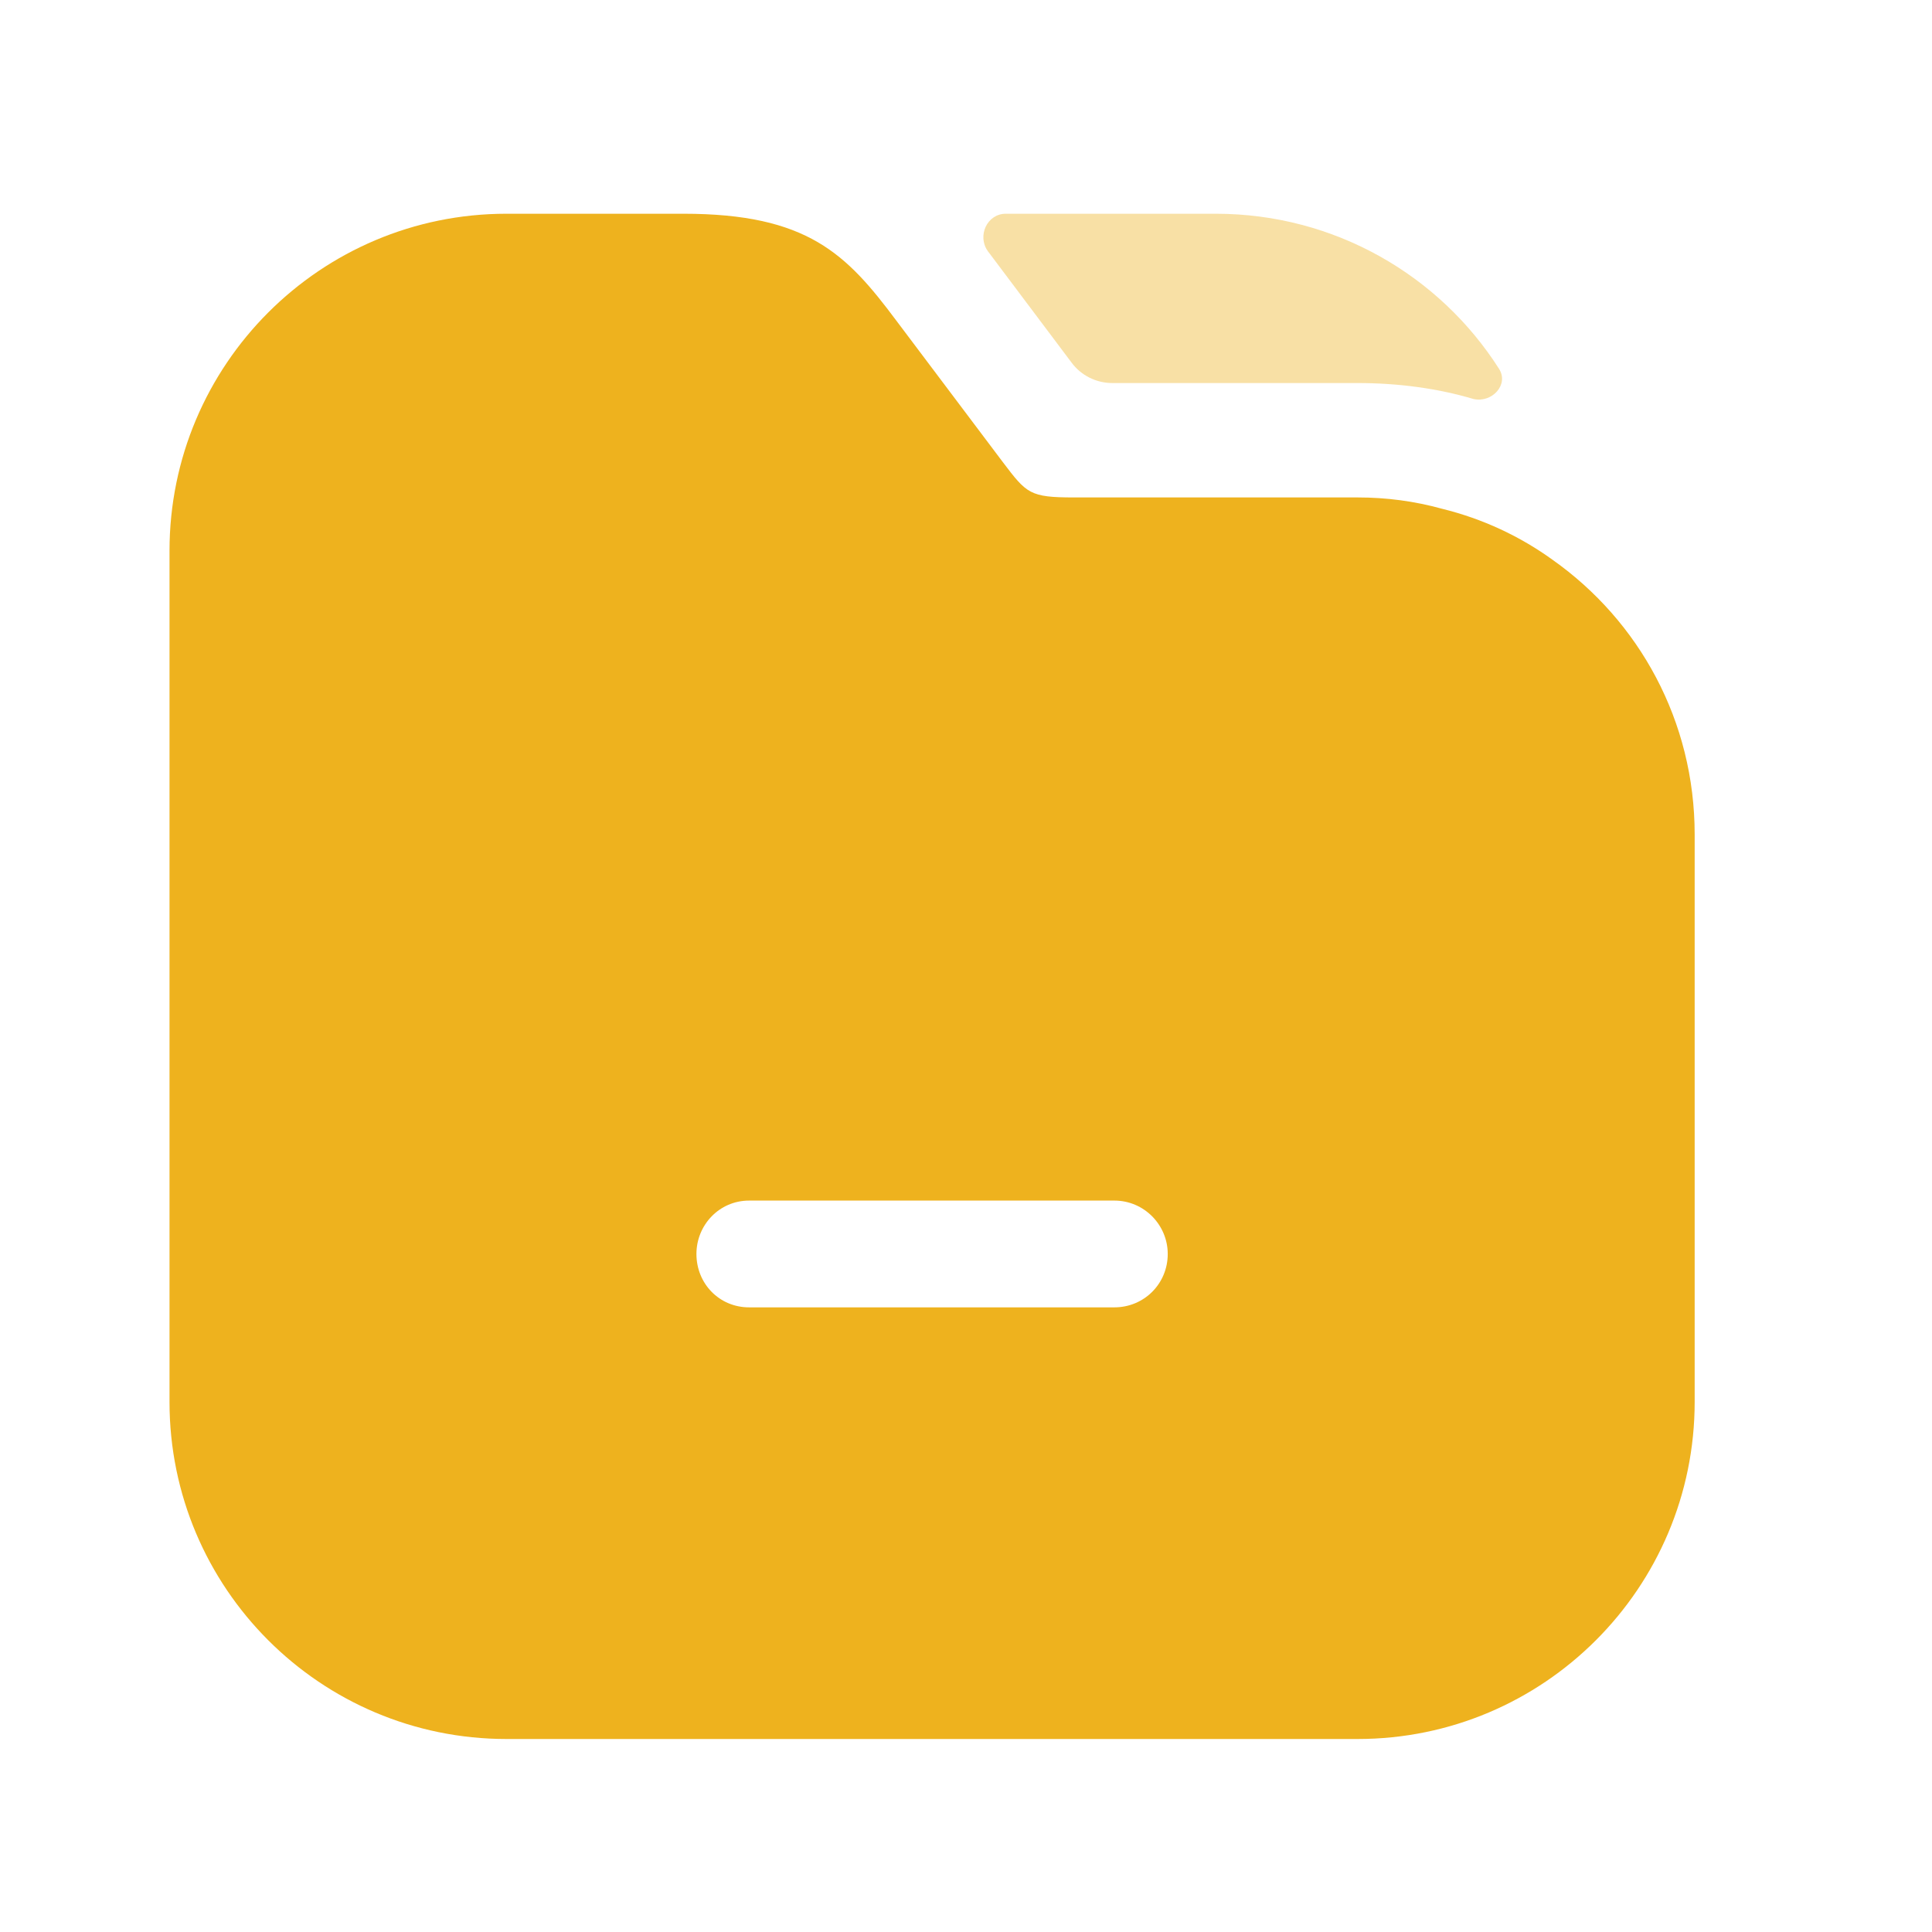 <svg width="19" height="19" viewBox="0 0 19 19" fill="none" xmlns="http://www.w3.org/2000/svg">
<path opacity="0.4" d="M14.742 3.627C14.842 3.783 14.672 3.965 14.491 3.924C14.139 3.819 13.749 3.767 13.351 3.767H10.939C10.781 3.767 10.633 3.693 10.539 3.567L9.714 2.469C9.608 2.319 9.708 2.102 9.891 2.102H11.956C13.127 2.102 14.158 2.71 14.742 3.627Z" fill="#EEB21E"/>
<path d="M15.271 5.507C14.949 5.274 14.582 5.102 14.184 5.004C13.914 4.929 13.636 4.892 13.351 4.892H10.562C10.127 4.892 10.097 4.854 9.864 4.547L8.814 3.152C8.326 2.499 7.944 2.102 6.721 2.102H4.981C3.151 2.102 1.667 3.587 1.667 5.417V13.787C1.667 15.617 3.151 17.102 4.981 17.102H13.351C15.181 17.102 16.666 15.617 16.666 13.787V8.207C16.666 7.089 16.119 6.107 15.271 5.507ZM10.959 12.857H7.367C7.074 12.857 6.849 12.624 6.849 12.332C6.849 12.047 7.074 11.807 7.367 11.807H10.959C11.252 11.807 11.484 12.047 11.484 12.332C11.484 12.624 11.252 12.857 10.959 12.857Z" fill="#EEB21E"/>
</svg>
